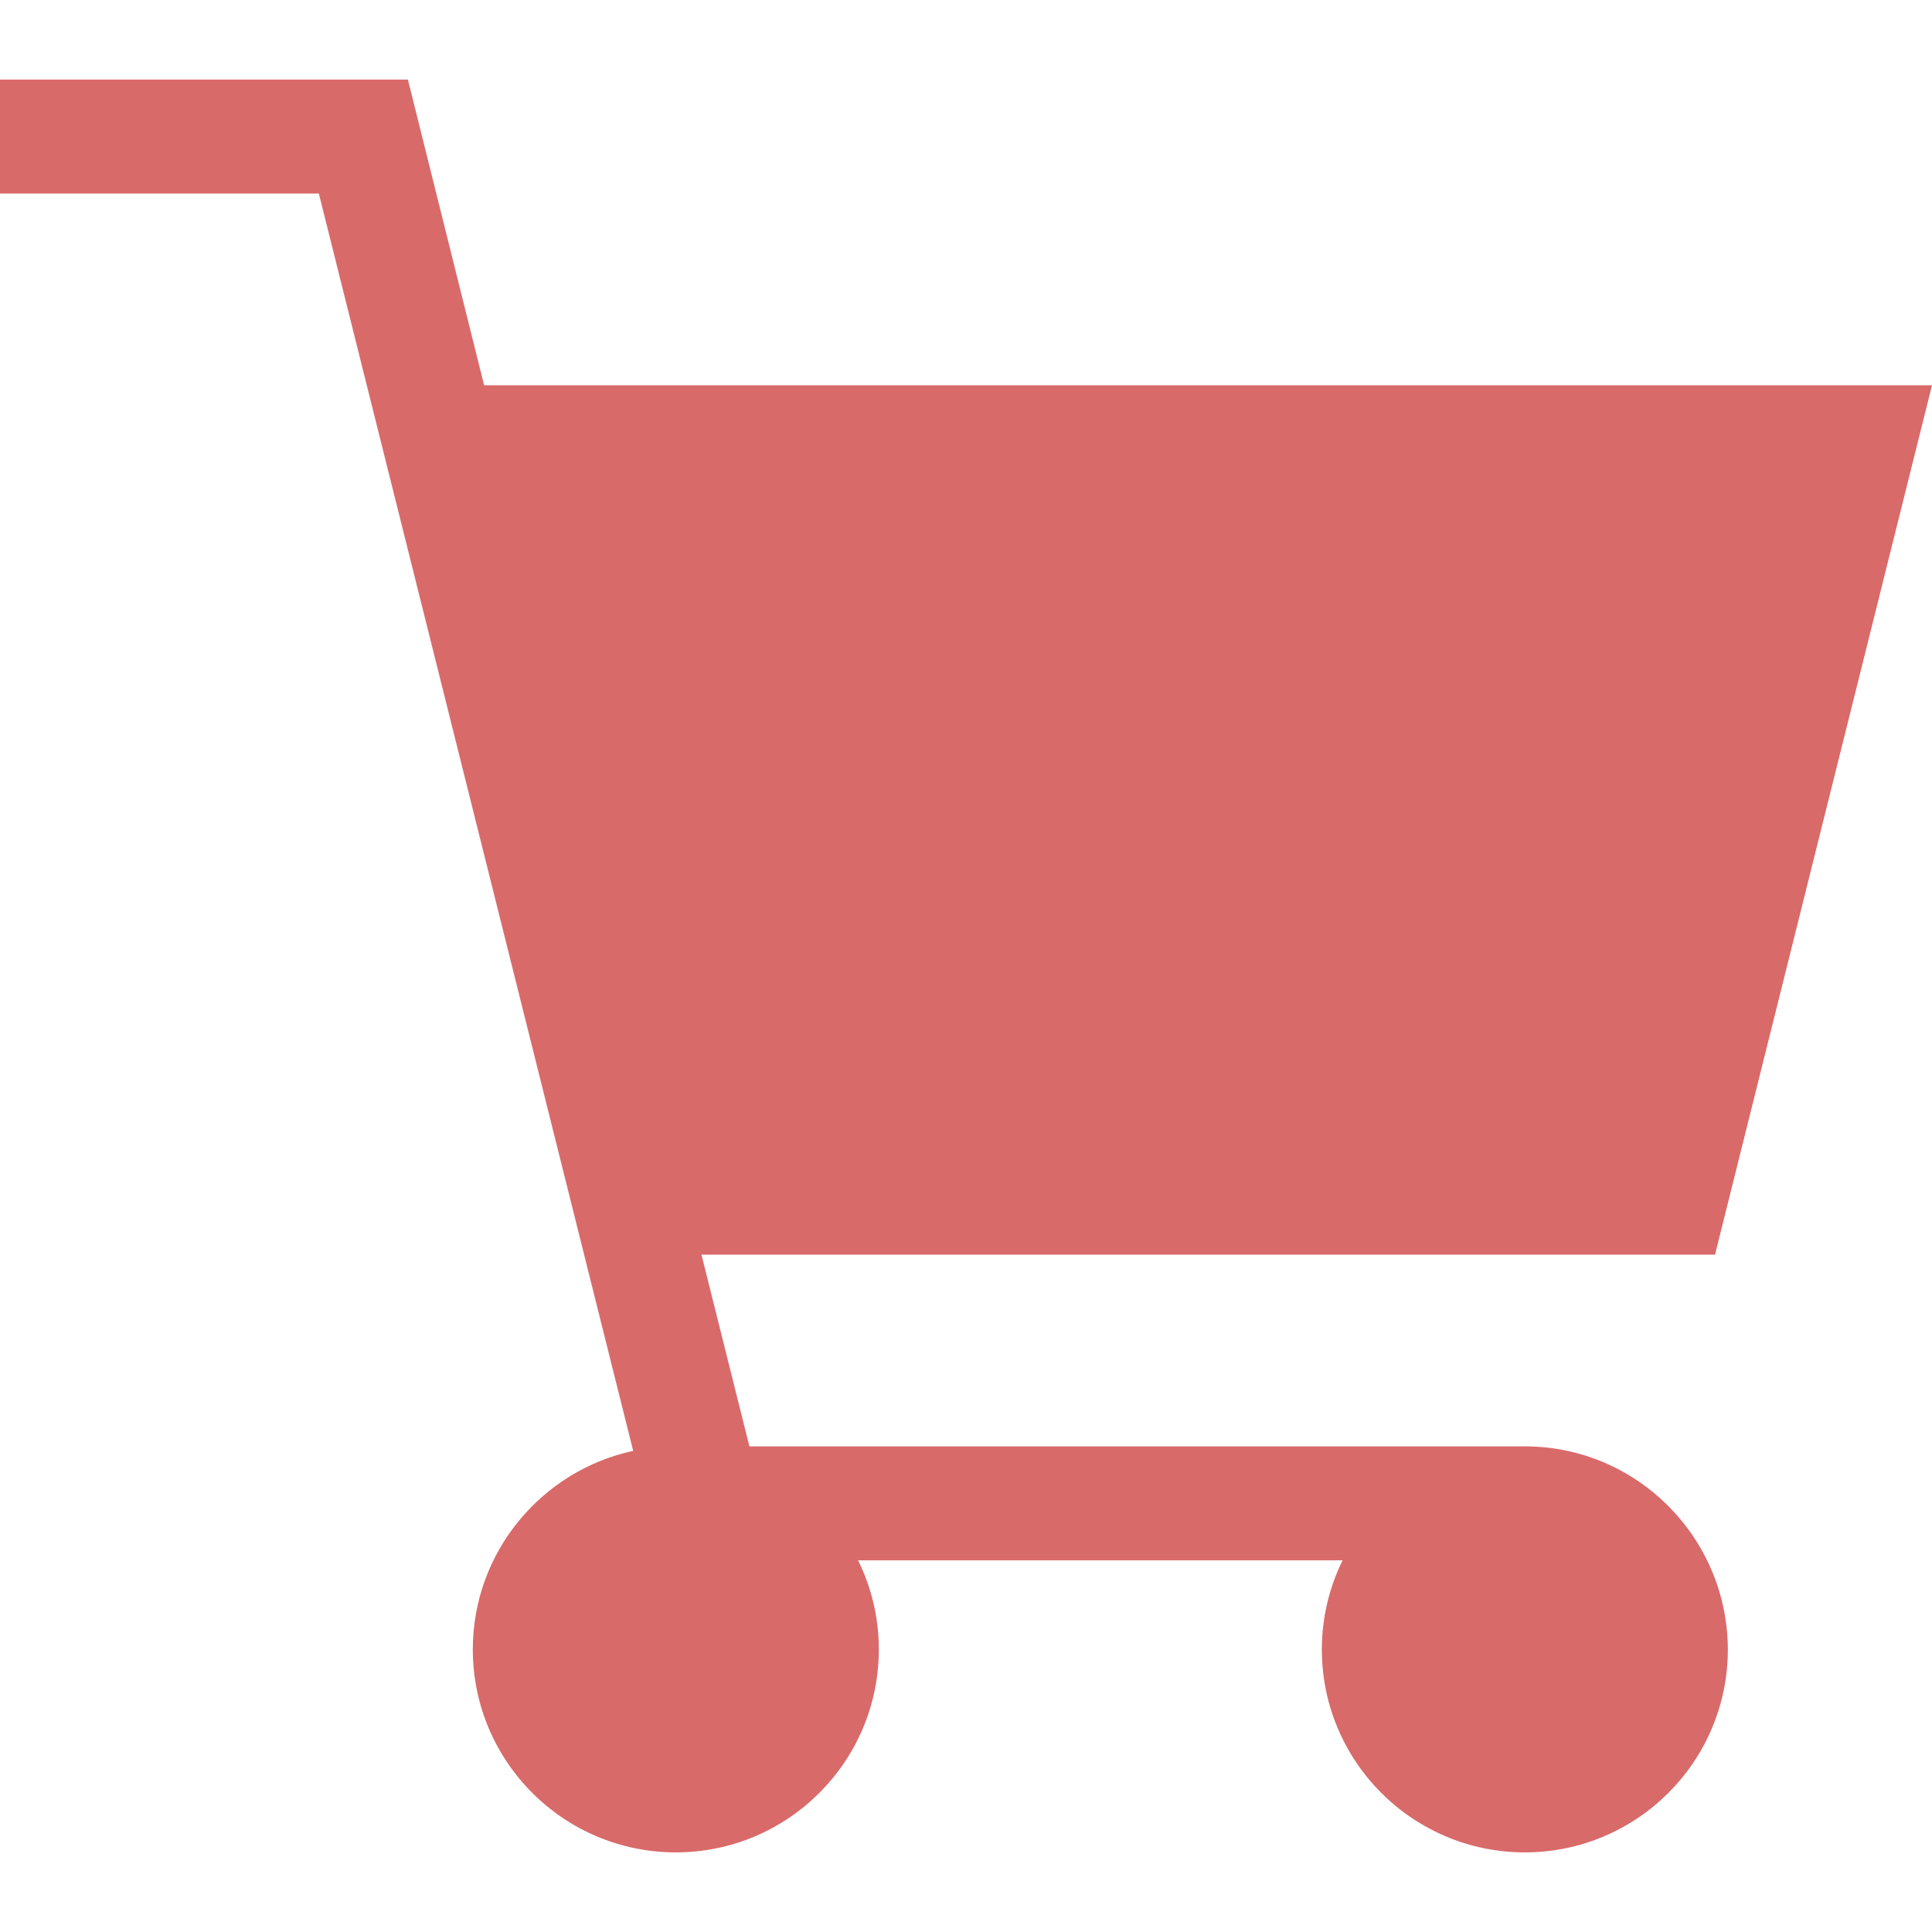 <?xml version="1.0" encoding="utf-8"?>
<!-- Generator: Adobe Illustrator 24.1.2, SVG Export Plug-In . SVG Version: 6.00 Build 0)  -->
<svg version="1.1" id="Capa_1" xmlns="http://www.w3.org/2000/svg" xmlns:xlink="http://www.w3.org/1999/xlink" x="0px" y="0px"
	 viewBox="0 0 512 512" style="enable-background:new 0 0 512 512;" xml:space="preserve">
<style type="text/css">
	.st0{fill:#D96A6A;}
</style>
<g>
	<g>
		<path class="st0" d="M404.1,383.3H198.6l-12.7-50.8h268.6L512,102.1H128.3l-20.2-81H0v30.2h84.5l83.3,333.2
			c-24.2,5.2-42.5,26.8-42.5,52.6c0,29.7,24.1,53.8,53.8,53.8s53.8-24.1,53.8-53.8c0-8.5-2-16.5-5.5-23.6h128.4
			c-3.5,7.1-5.5,15.2-5.5,23.6c0,29.7,24.1,53.8,53.8,53.8s53.8-24.1,53.8-53.8C457.8,407.4,433.7,383.3,404.1,383.3z"/>
	</g>
</g>
</svg>

